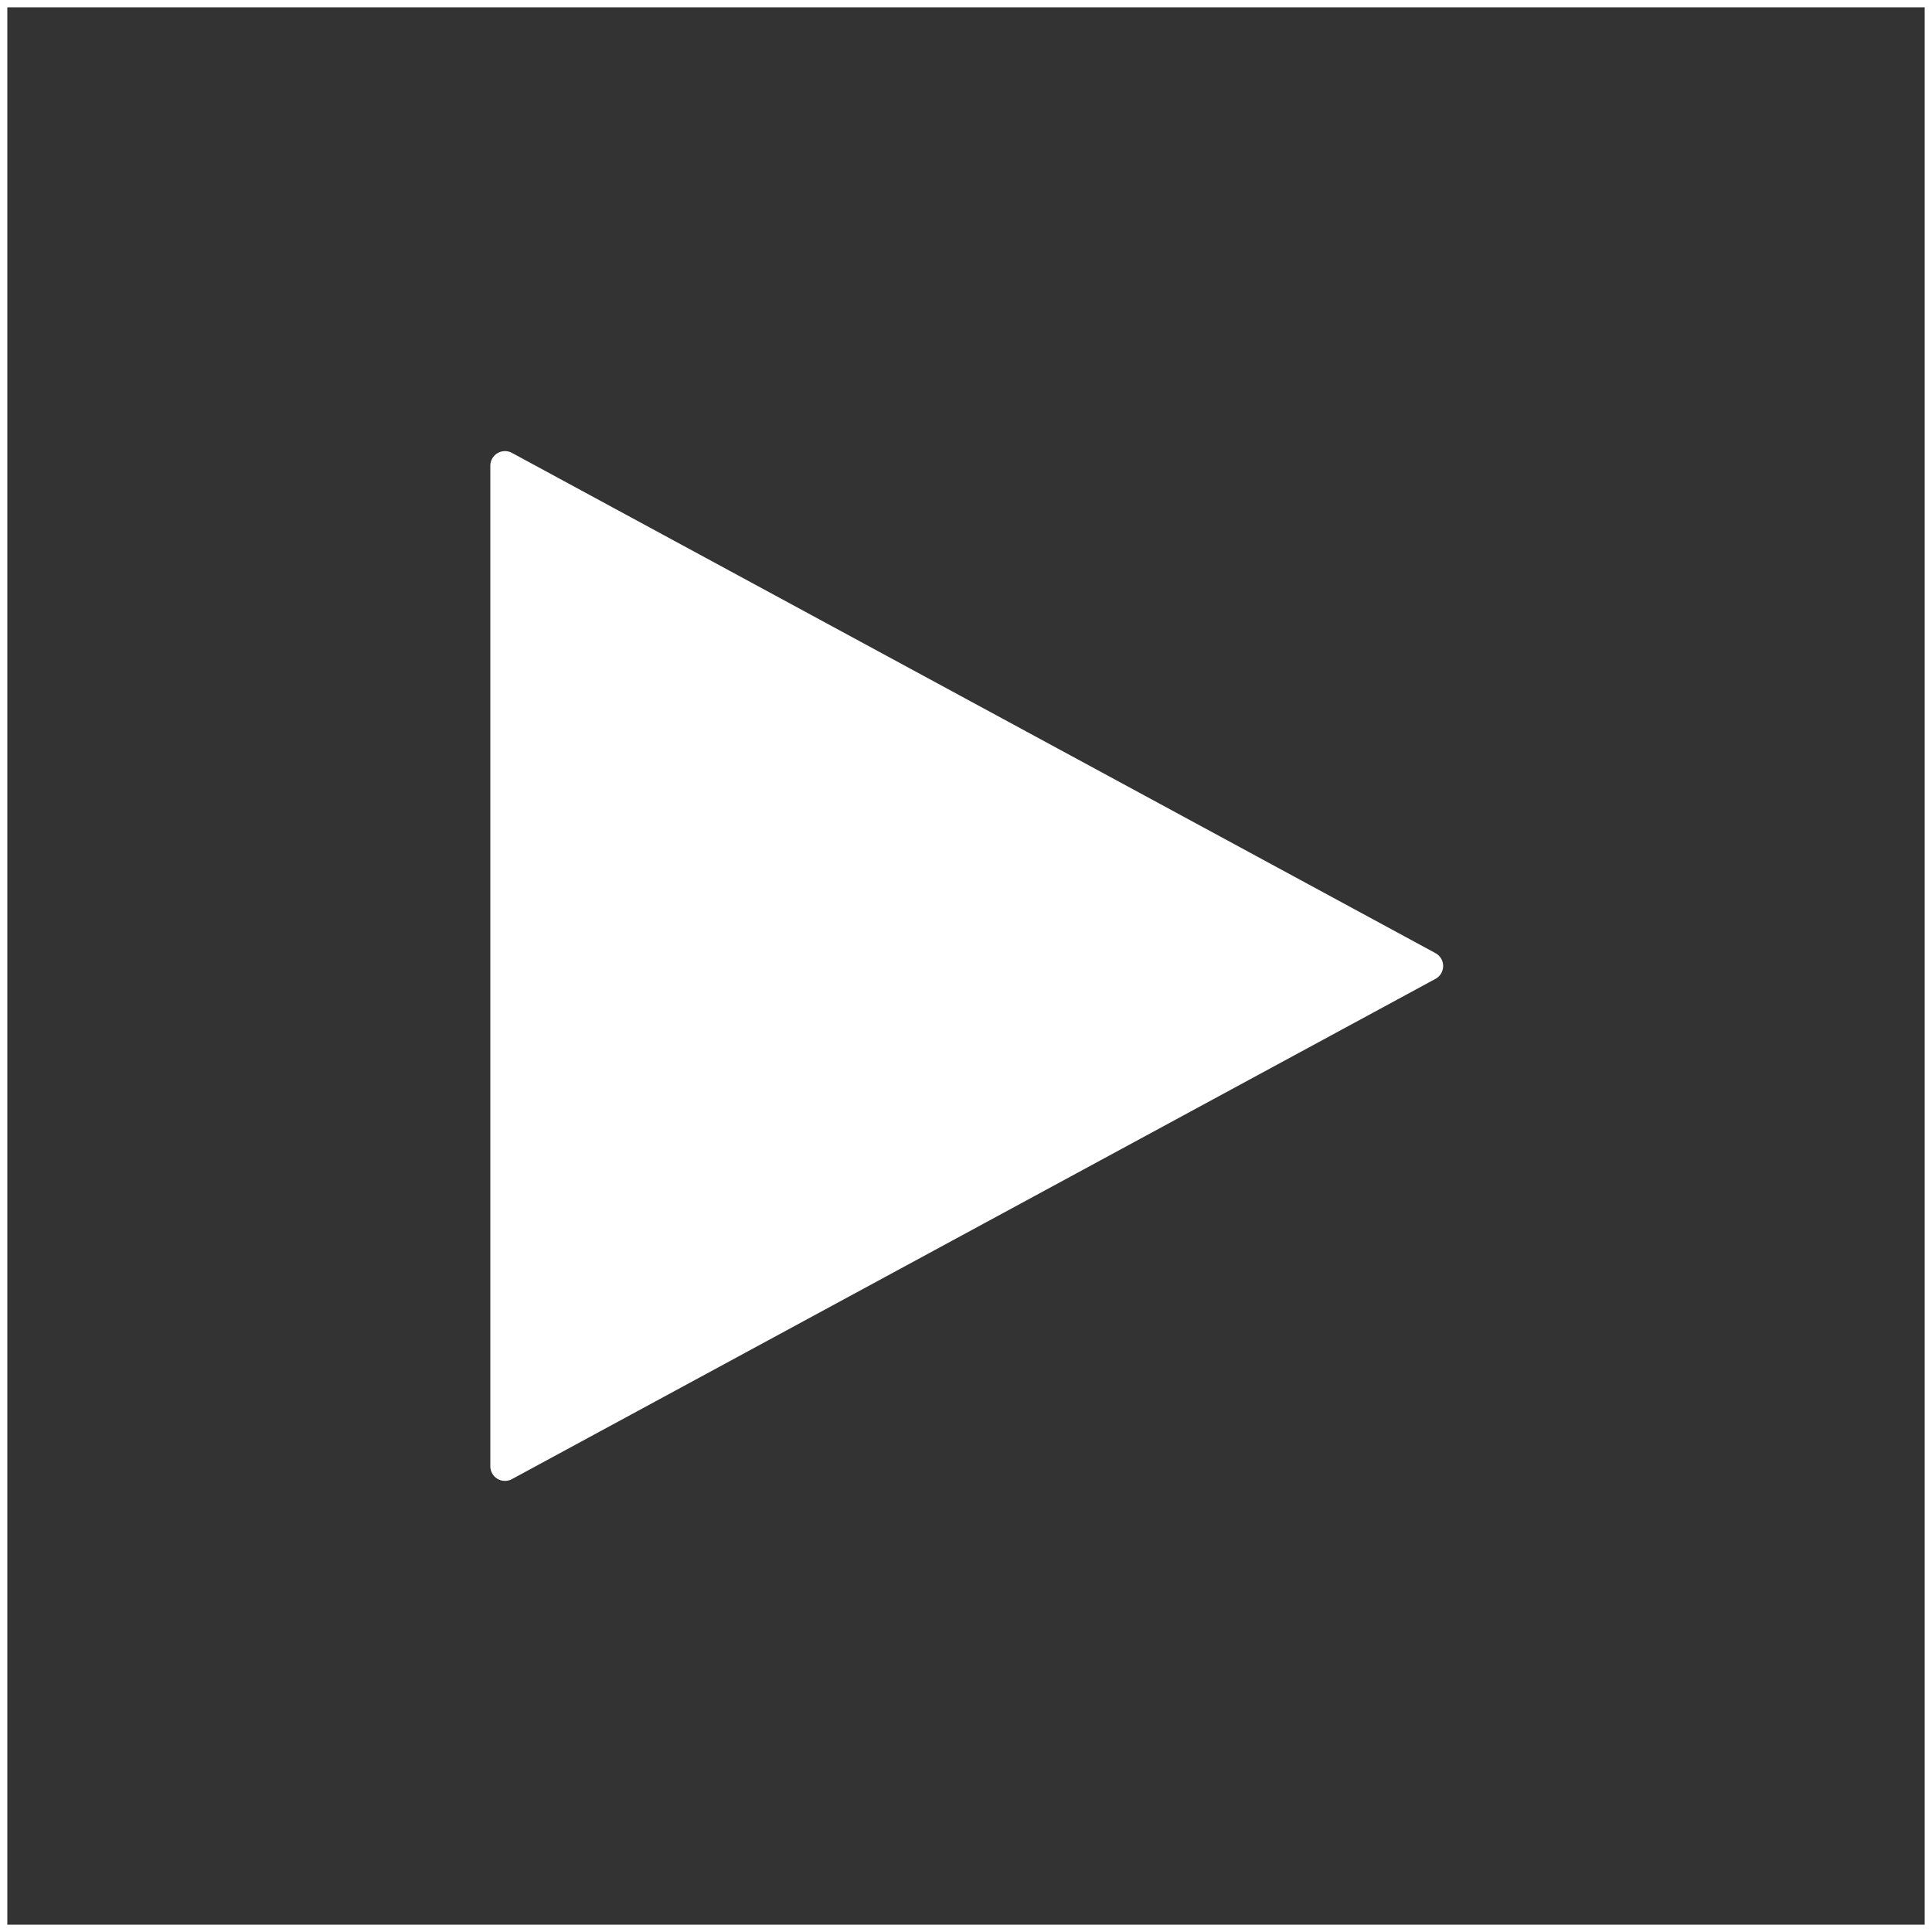 <?xml version="1.0" encoding="UTF-8"?>
<svg width="132px" height="132px" viewBox="0 0 132 132" version="1.1" xmlns="http://www.w3.org/2000/svg" xmlns:xlink="http://www.w3.org/1999/xlink">
    <rect x="0" y="0" width="132" height="132" fill="#333333" stroke="none"/>
    <title>icon_play</title>
    <g id="Page-1" stroke="none" stroke-width="1" fill="none" fill-rule="evenodd">
        <g id="Icons" transform="translate(-941, -798)" stroke="#FFFFFF">
            <g id="icon_play" transform="translate(941, 798)">
                <path d="M65.5,33.9 L99.679,97 L31.321,97 L65.5,33.9 Z" id="Triangle" stroke-width="2" fill="#FFFFFF" stroke-linejoin="round" transform="translate(65.5, 66) rotate(90) translate(-65.5, -66) "></path>
                <rect id="Rectangle" stroke-width="0.5" x="0.25" y="0.25" width="131.5" height="131.5"></rect>
            </g>
        </g>
    </g>
</svg>
